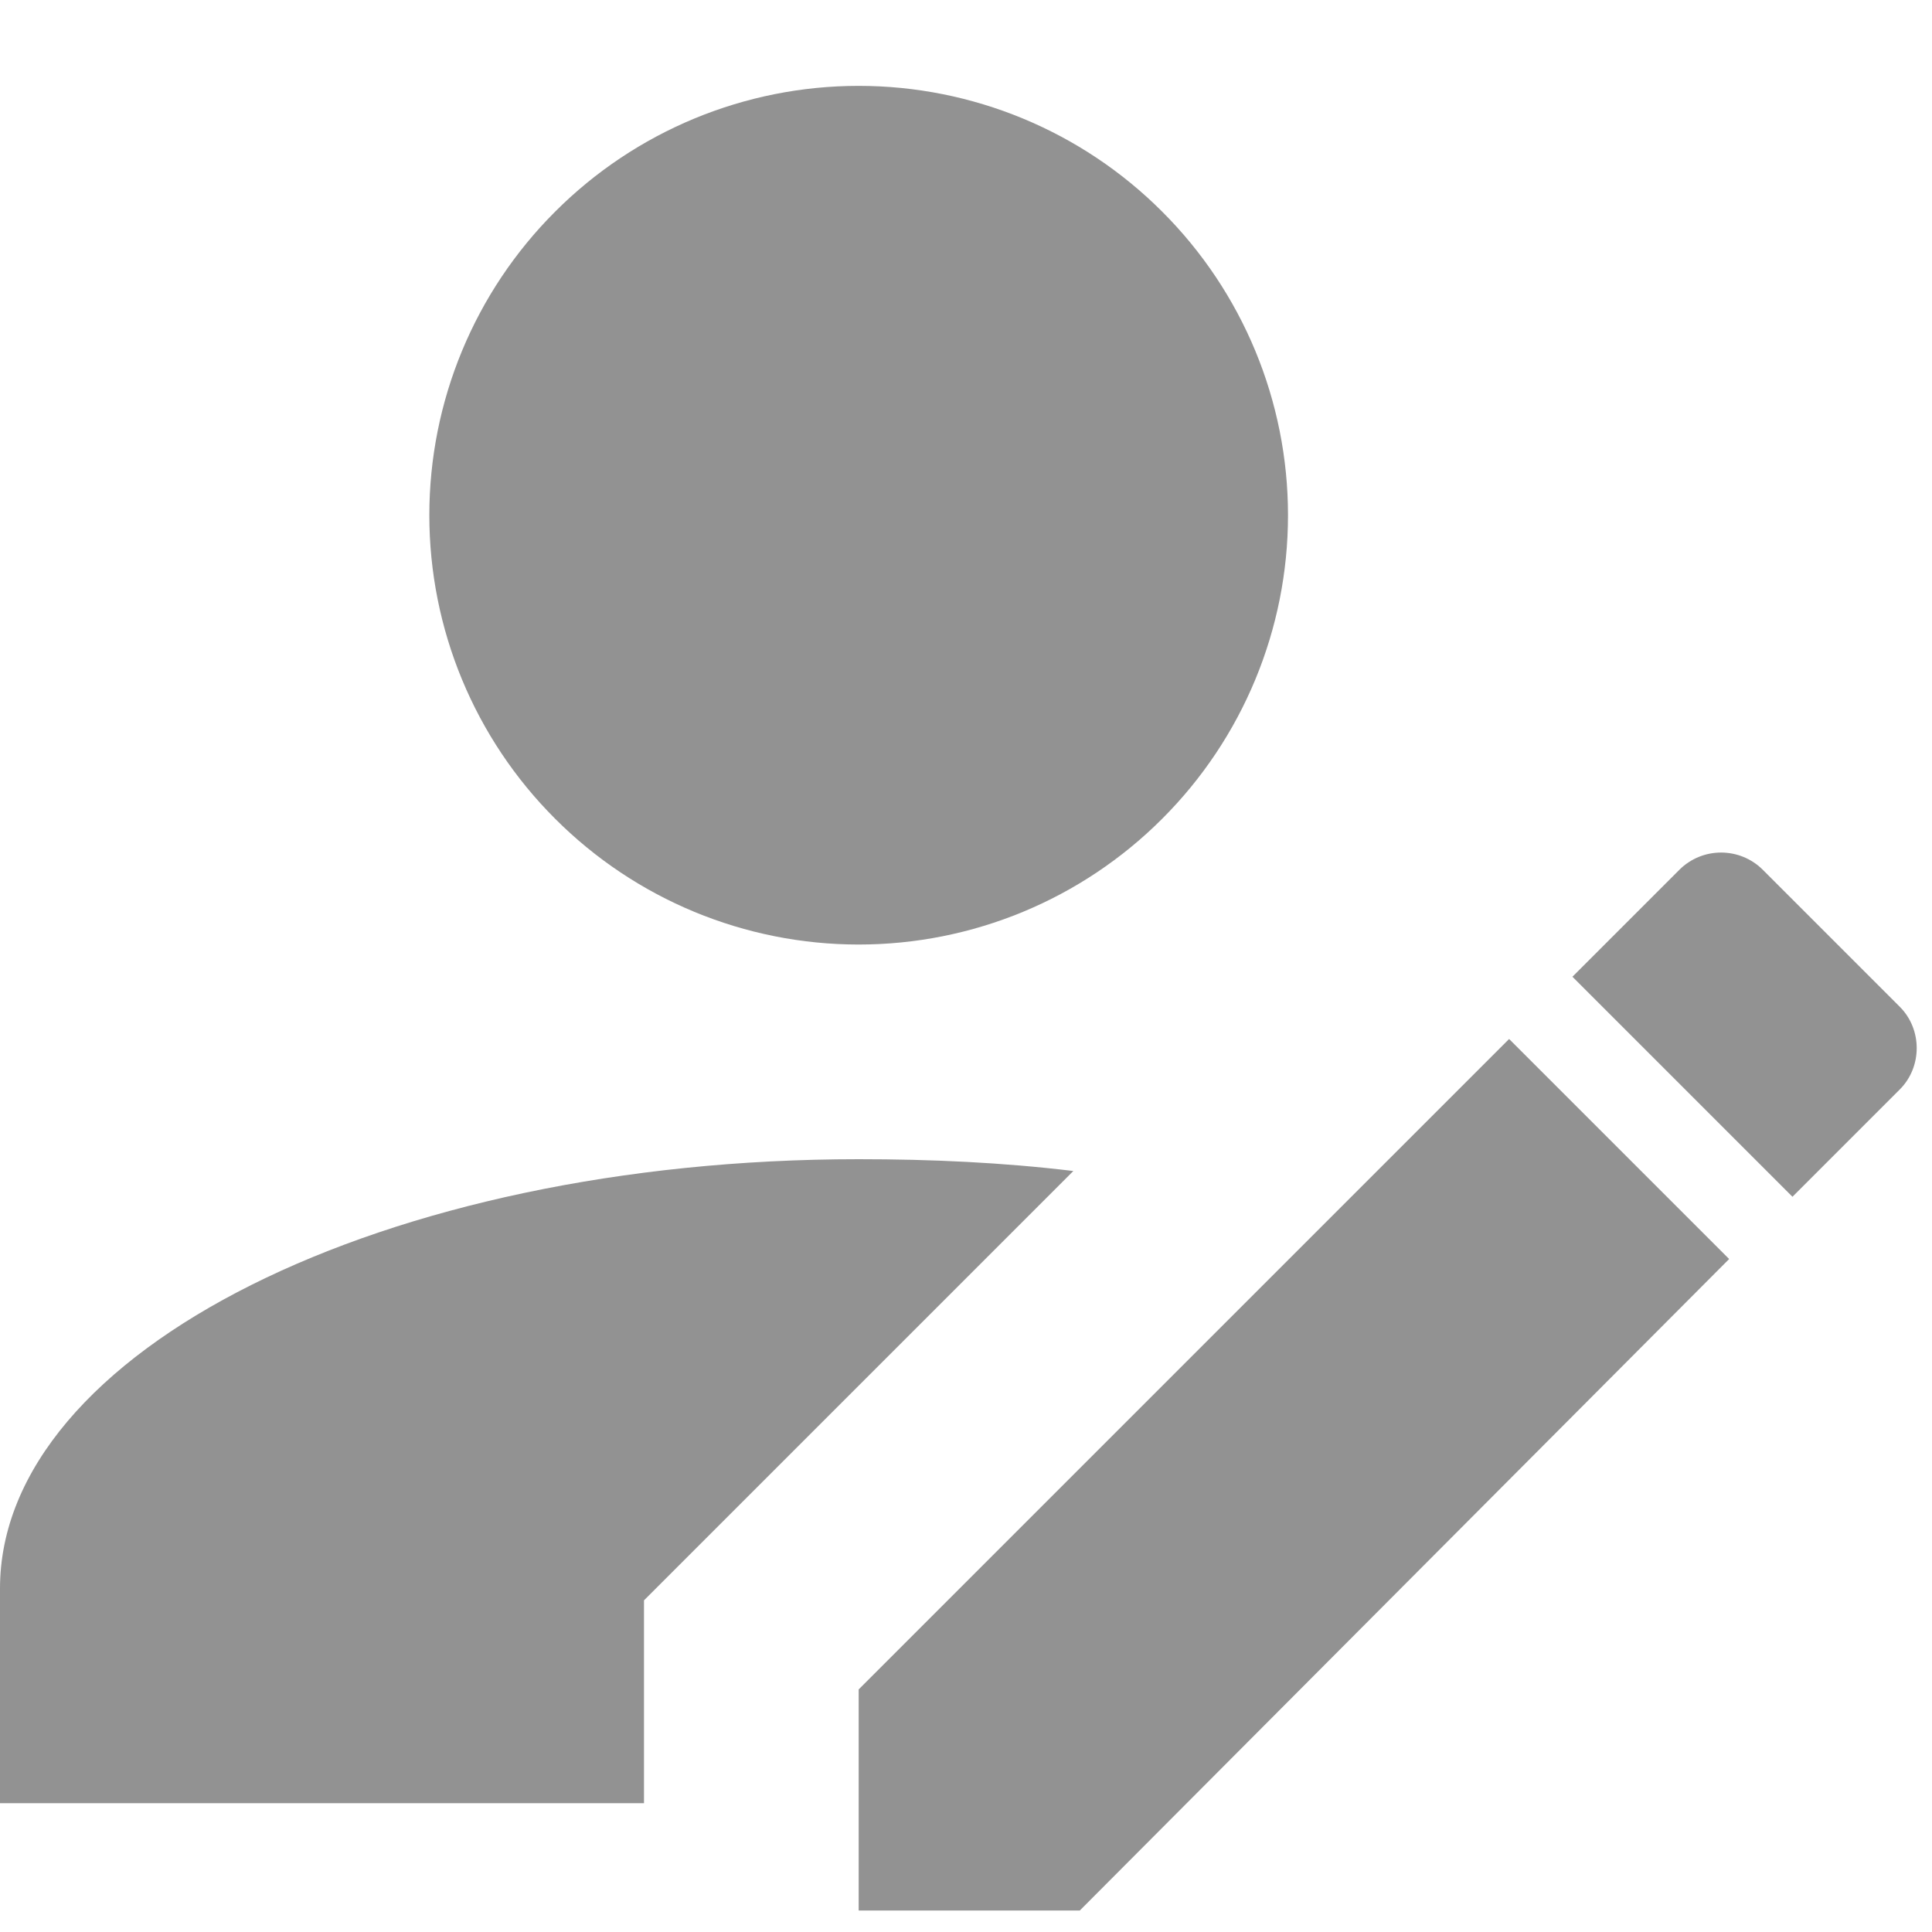 <svg width="18" height="18" viewBox="0 0 18 18" fill="none" xmlns="http://www.w3.org/2000/svg">
    <path d="M17.7 10.15L16.7 11.15L14.65 9.1L15.65 8.1C15.753 7.999 15.891 7.943 16.035 7.943C16.179 7.943 16.317 7.999 16.42 8.1L17.7 9.38C17.91 9.59 17.91 9.94 17.7 10.15ZM8 15.74L14.06 9.68L16.11 11.73L10.06 17.8H8V15.74ZM8 10.8C3.58 10.8 0 12.59 0 14.8V16.8H6V14.91L10 10.91C9.34 10.83 8.67 10.8 8 10.8ZM8 0.8C6.939 0.8 5.922 1.221 5.172 1.972C4.421 2.722 4 3.739 4 4.8C4 5.861 4.421 6.878 5.172 7.628C5.922 8.379 6.939 8.8 8 8.8C9.061 8.8 10.078 8.379 10.828 7.628C11.579 6.878 12 5.861 12 4.8C12 3.739 11.579 2.722 10.828 1.972C10.078 1.221 9.061 0.8 8 0.8Z"
          fill="#929292"/>
</svg>
